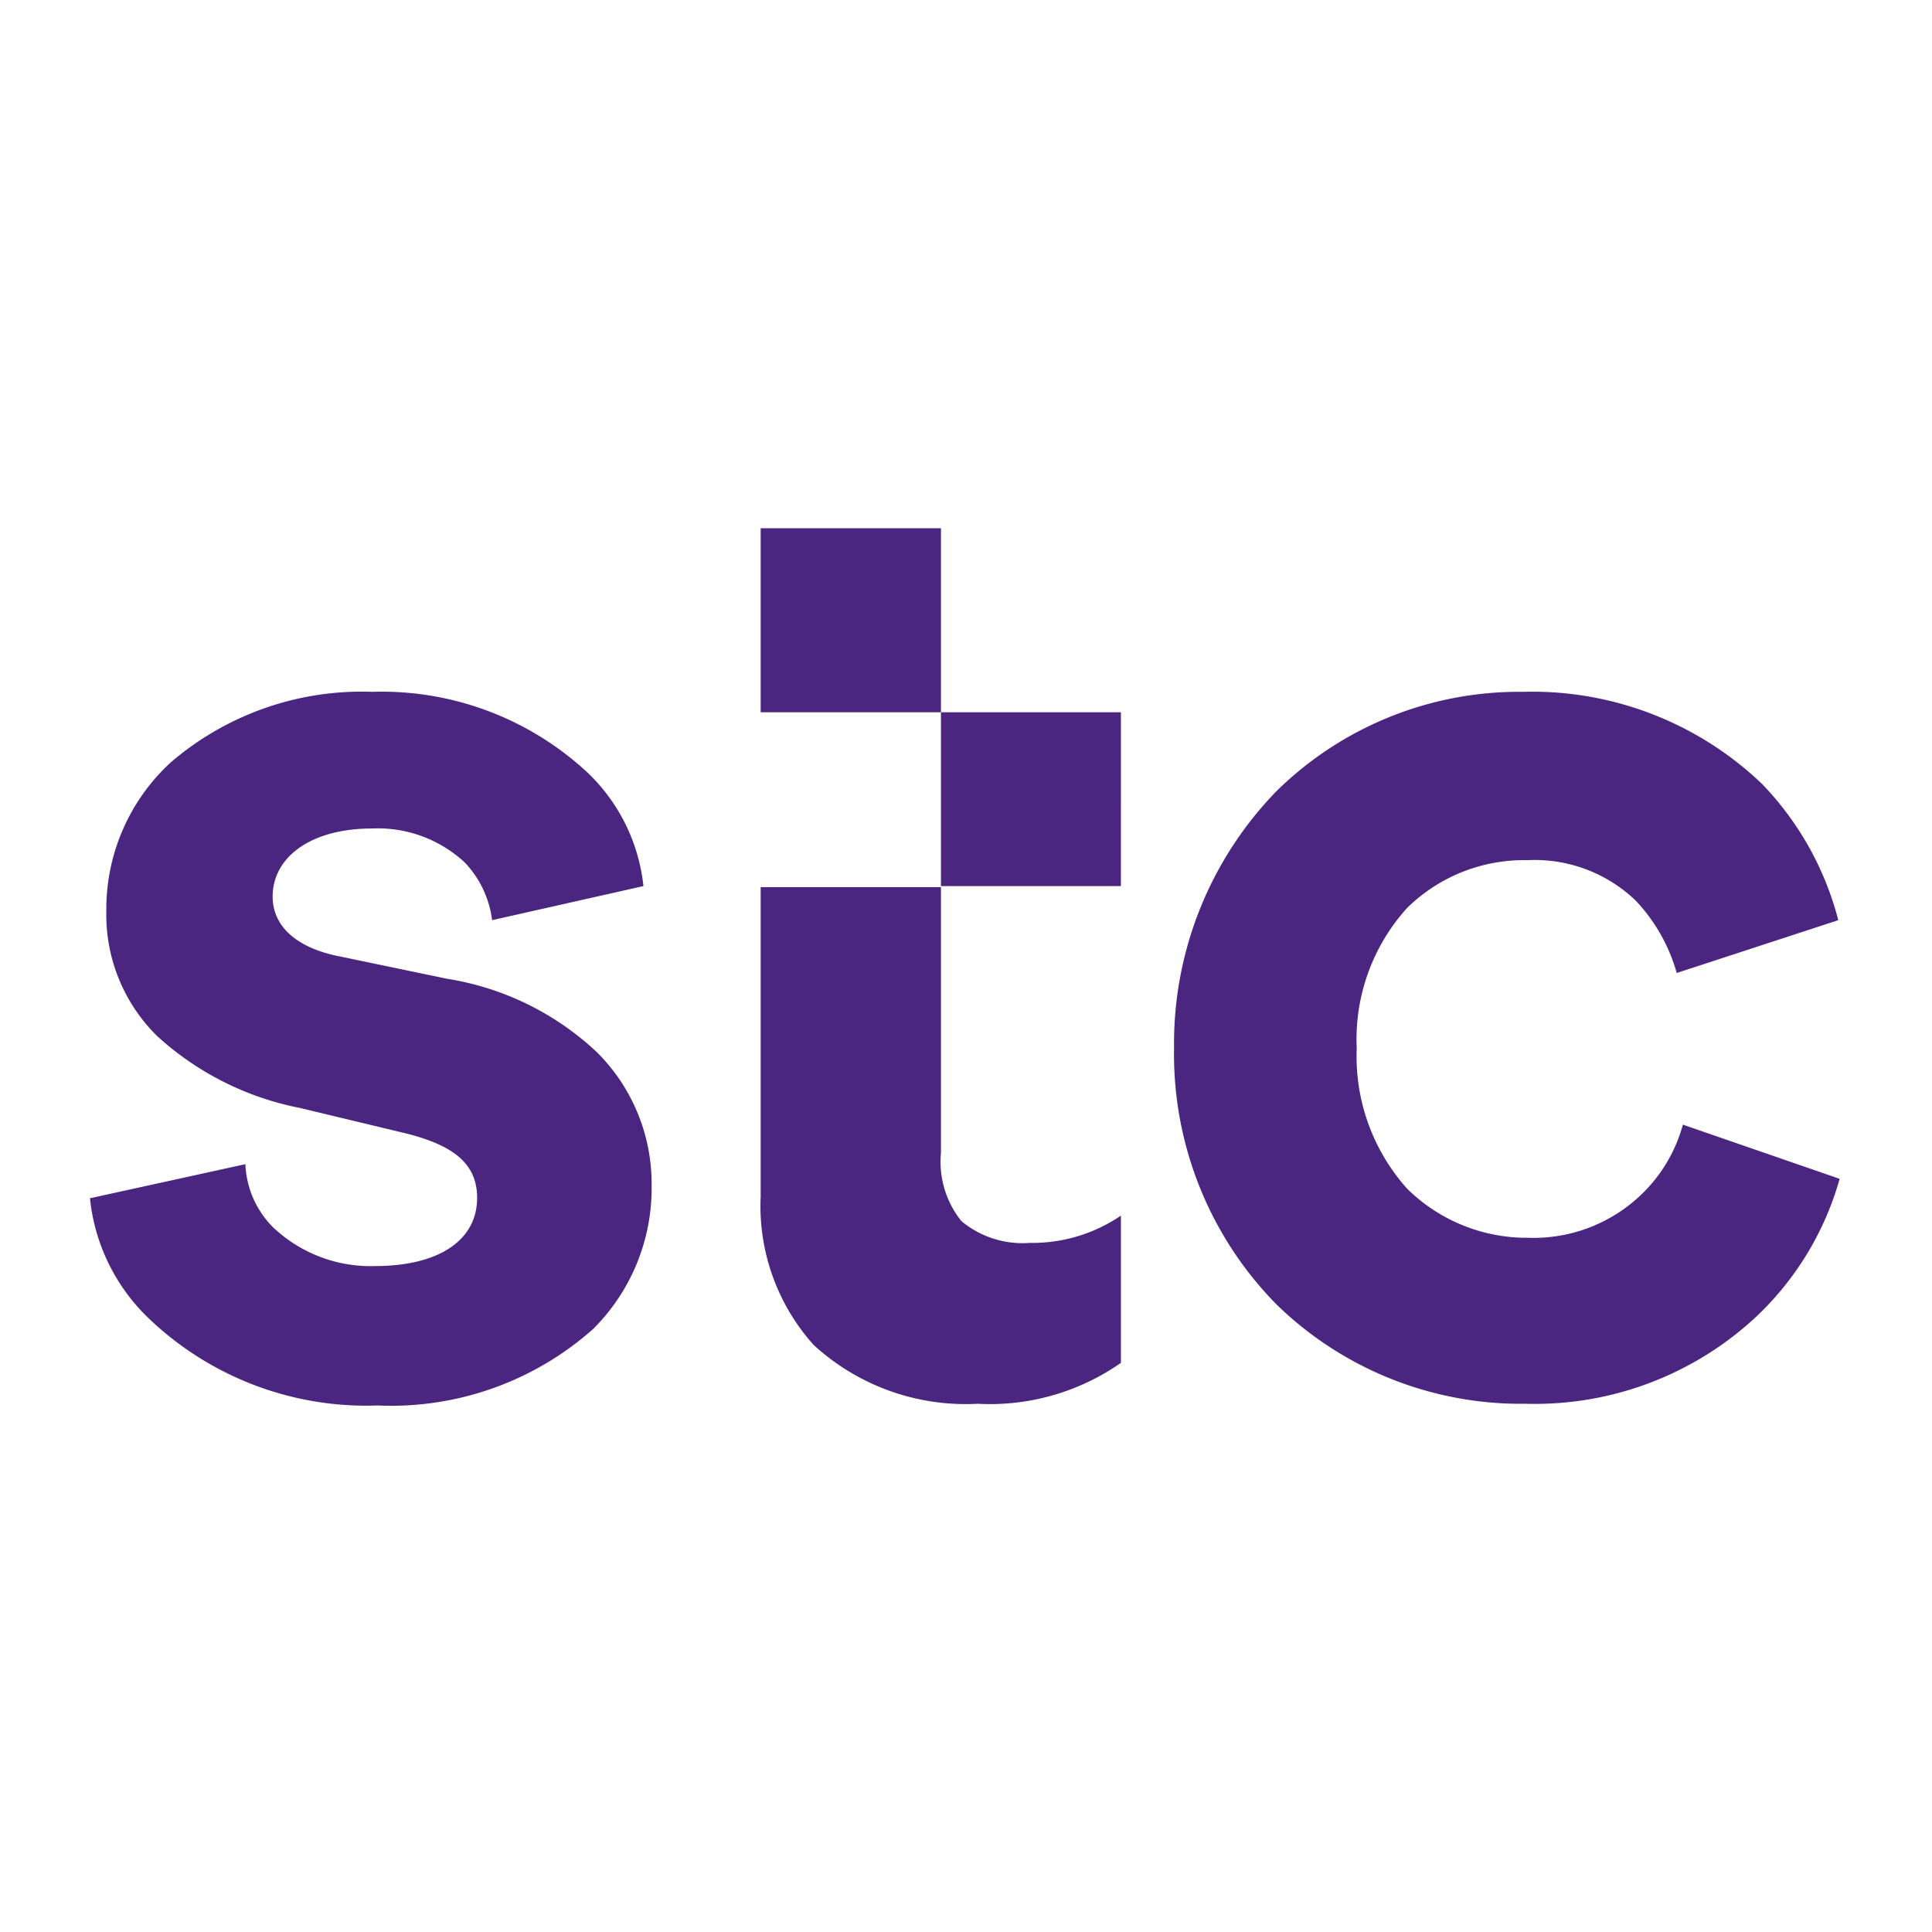 <svg id="Слой_1" data-name="Слой 1" xmlns="http://www.w3.org/2000/svg" viewBox="0 0 56.69 56.69"><defs><style>.cls-1{fill:#4a2680;}</style></defs><path id="path885" class="cls-1" d="M22.32,15.5v5.4h5.29V15.5Zm5.29,5.4V26h5.28V20.9Zm0,5.13H22.32v9.08a6.1,6.1,0,0,0,1.56,4.36,6.6,6.6,0,0,0,4.81,1.72,6.7,6.7,0,0,0,4.2-1.2V35.67a4.62,4.62,0,0,1-2.68.8,2.8,2.8,0,0,1-2-.64,2.78,2.78,0,0,1-.6-2ZM10.92,20.3A8.6,8.6,0,0,0,5,22.38a5.84,5.84,0,0,0-1.88,4.33A5,5,0,0,0,4.6,30.39a8.67,8.67,0,0,0,4.2,2.12l3,.72c1.52.36,2.2.92,2.2,1.92,0,1.24-1.12,2-3,2A4.16,4.16,0,0,1,8,36a2.78,2.78,0,0,1-.8-1.84l-4.56,1a5.67,5.67,0,0,0,1.72,3.52,9.23,9.23,0,0,0,6.72,2.56A8.92,8.92,0,0,0,17.4,39a5.82,5.82,0,0,0,1.72-4.2,5.44,5.44,0,0,0-1.6-3.92,8.31,8.31,0,0,0-4.4-2.16L10,28.07c-1.28-.24-2-.88-2-1.76,0-1.16,1.12-2,2.92-2a3.75,3.75,0,0,1,2.72,1A3,3,0,0,1,14.44,27l4.44-1a5.38,5.38,0,0,0-1.64-3.33A8.87,8.87,0,0,0,10.92,20.3Zm33.77,0a10.15,10.15,0,0,0-7.24,2.92,10.62,10.62,0,0,0-3,7.53,10.47,10.47,0,0,0,3,7.52,10.27,10.27,0,0,0,7.32,2.92,9.52,9.52,0,0,0,6.81-2.6,8.86,8.86,0,0,0,2.4-4L49.38,33a4.46,4.46,0,0,1-1.25,2.08,4.56,4.56,0,0,1-3.28,1.24,5,5,0,0,1-3.56-1.44,5.81,5.81,0,0,1-1.48-4.12,5.74,5.74,0,0,1,1.48-4.12,4.89,4.89,0,0,1,3.52-1.4A4.28,4.28,0,0,1,48,26.43a5.12,5.12,0,0,1,1.2,2.12L53.94,27a9,9,0,0,0-2.24-4A9.75,9.75,0,0,0,44.69,20.3Z"/></svg>
